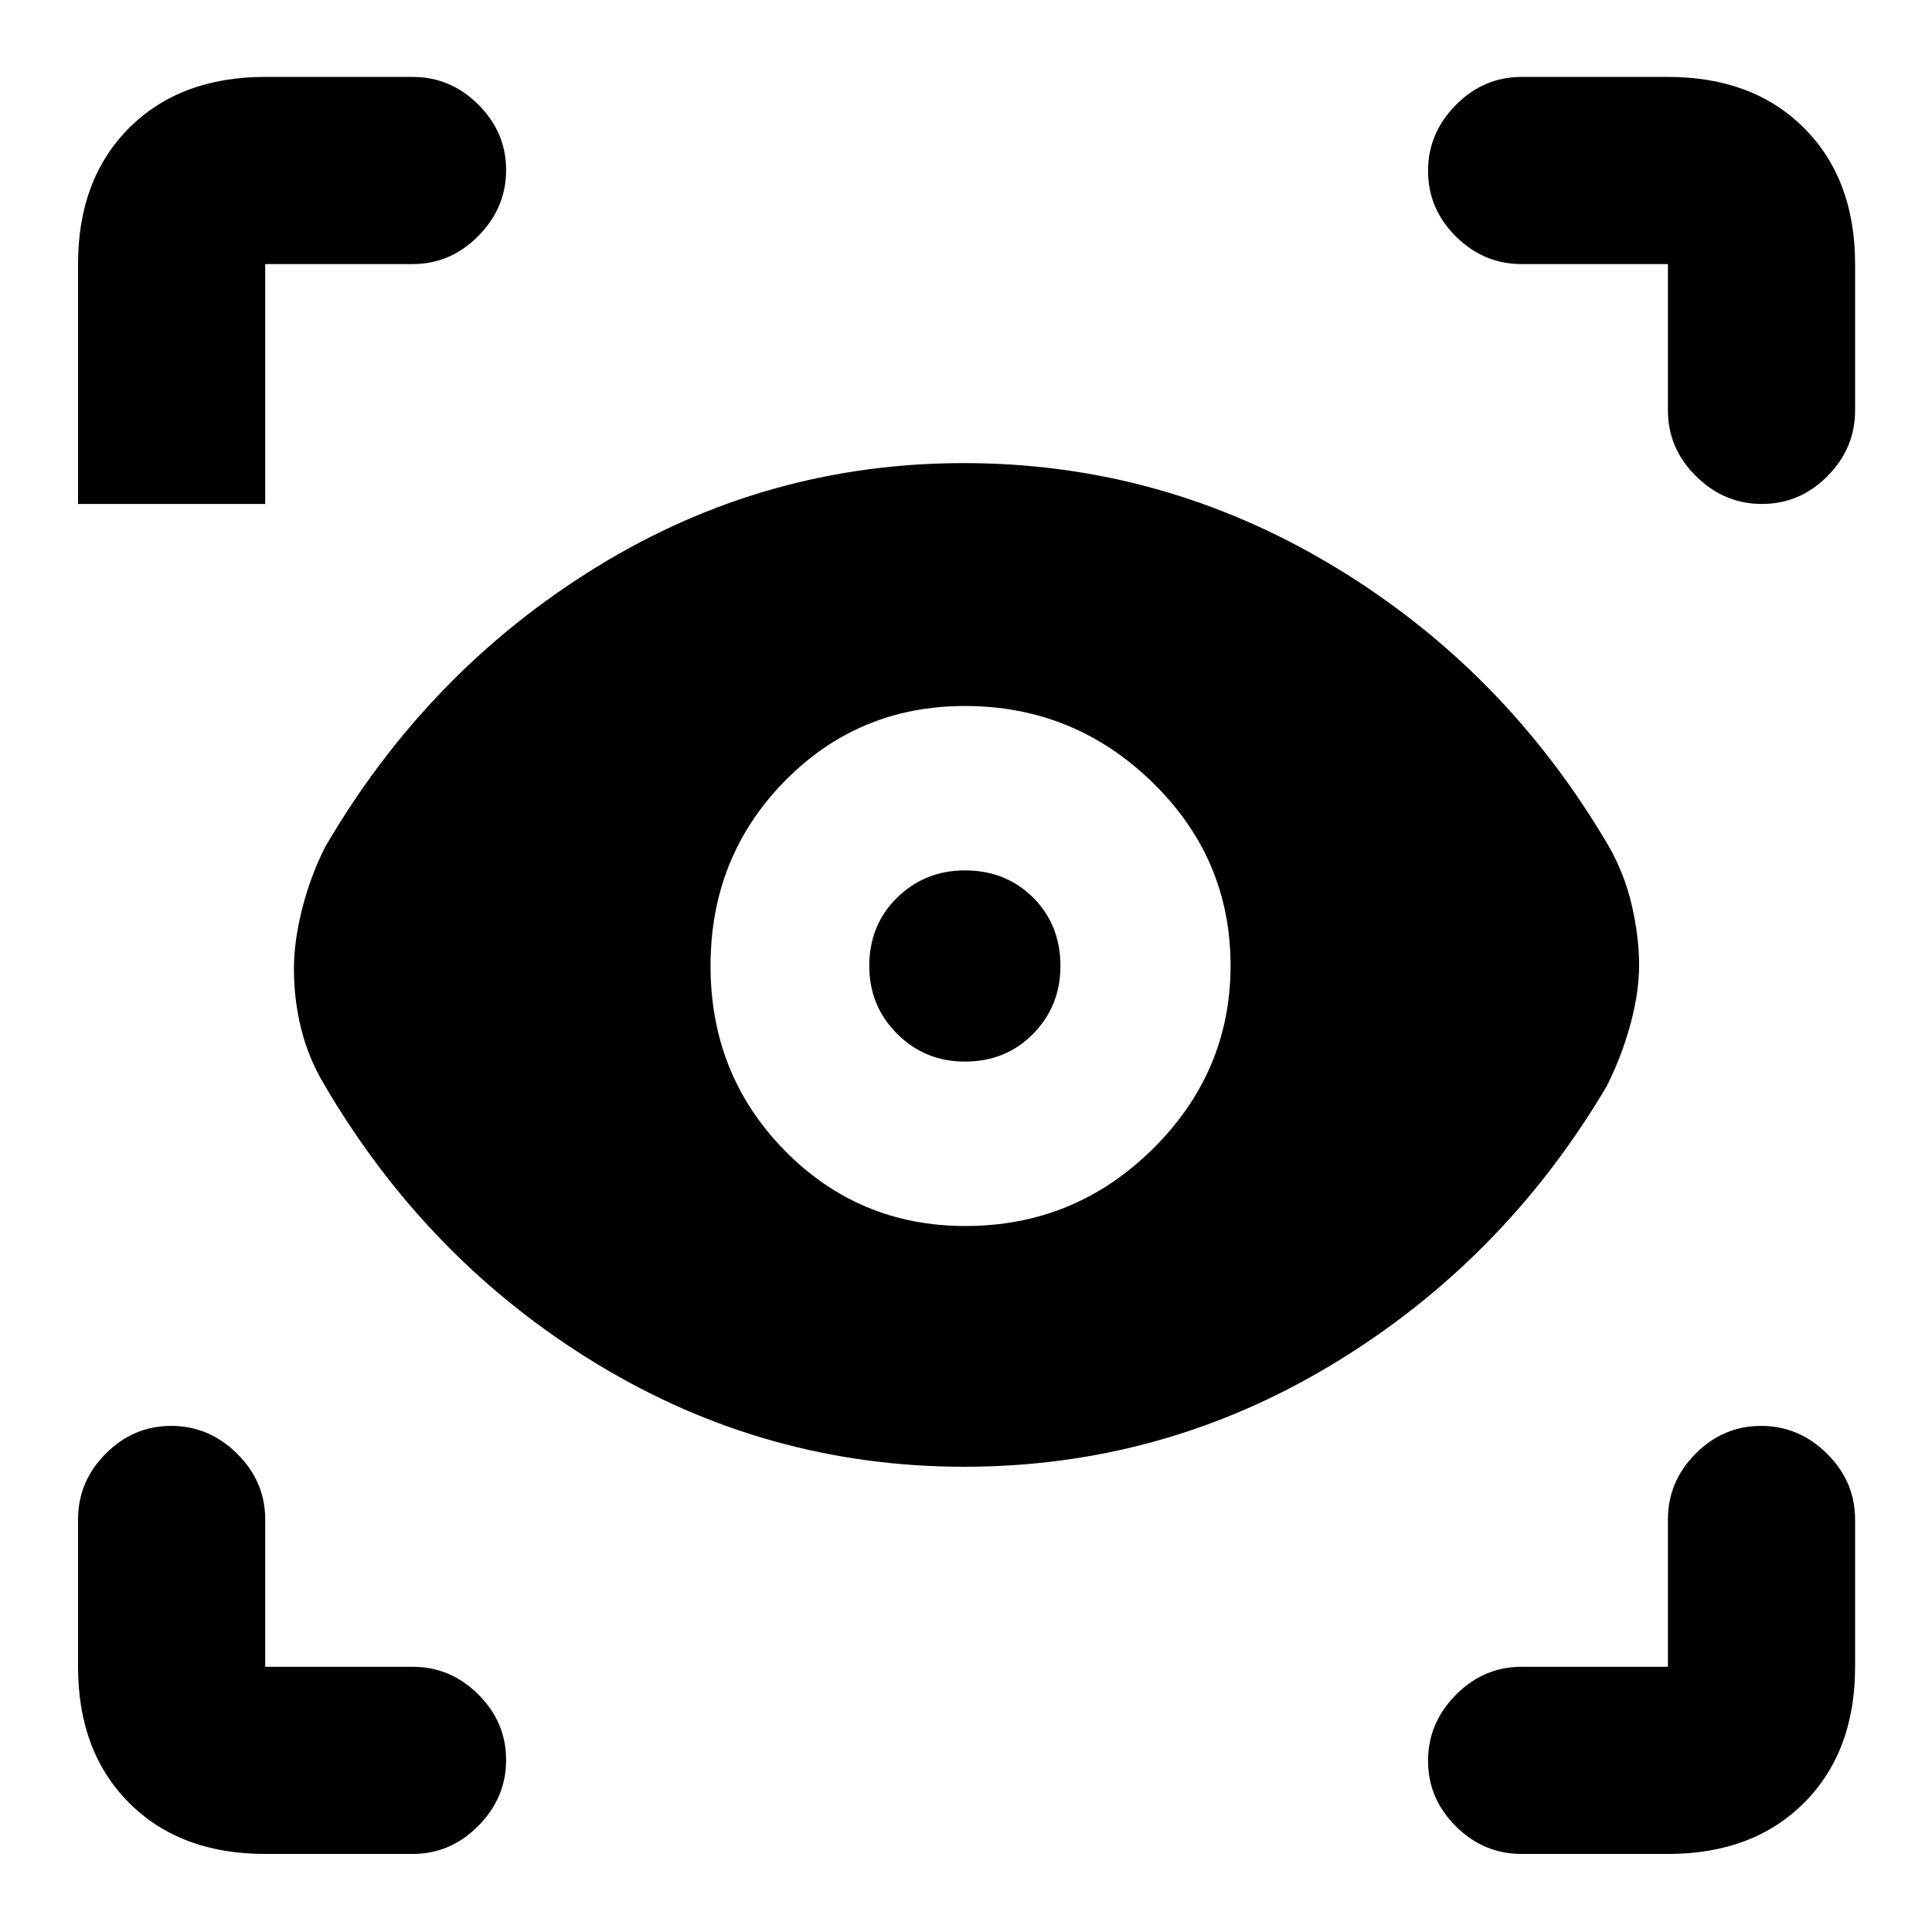 <svg xmlns="http://www.w3.org/2000/svg" height="20" viewBox="0 -960 960 960" width="20"><path d="M131.783-38.782q-42.242 0-67.622-25.38-25.38-25.378-25.38-67.621v-73.195q0-18.887 13.747-32.694 13.746-13.807 32.544-13.807 18.798 0 32.754 13.807 13.957 13.807 13.957 32.694v73.195h73.195q18.887 0 32.694 13.746 13.807 13.746 13.807 32.544 0 18.798-13.807 32.755-13.807 13.956-32.694 13.956h-73.195Zm696.999 0h-72.695q-18.887 0-32.694-13.746-13.806-13.746-13.806-32.544 0-18.798 13.806-32.754 13.807-13.957 32.694-13.957h72.695v-73.195q0-18.887 13.746-32.694 13.747-13.807 32.544-13.807 18.798 0 32.755 13.807 13.957 13.807 13.957 32.694v73.195q0 42.242-25.38 67.622-25.379 25.38-67.622 25.38ZM479.154-231.173q-98.35 0-182.426-51.033-84.076-51.032-135.414-138.523-8.01-13.336-11.641-27.983-3.63-14.648-3.63-29.723 0-13.891 4.13-30.131 4.131-16.239 11.457-30.696 50.976-87.375 134.823-139.003 83.847-51.627 182.512-51.627t183.774 51.283q85.109 51.282 136.447 138.773 8.01 13.901 11.641 29.64 3.63 15.739 3.63 29.631 0 13.891-4.413 29.913t-11.739 30.479q-51.197 86.578-135.717 137.789-84.519 51.211-183.434 51.211Zm.503-119.631q54.408 0 93.104-38.253 38.696-38.252 38.696-91.165 0-53.278-38.918-91.126-38.918-37.848-93.076-37.848-53.028 0-89.713 37.505-36.685 37.505-36.685 91.663 0 54.158 36.839 91.691t89.753 37.533Zm-.222-81.697q-19.848 0-33.674-13.826-13.826-13.825-13.826-33.673 0-20.413 13.826-33.956 13.826-13.543 33.674-13.543 20.413 0 33.956 13.543 13.543 13.543 13.543 33.956 0 19.848-13.543 33.673-13.543 13.826-33.956 13.826ZM204.978-828.782h-73.195v119.195H38.782v-119.195q0-42.243 25.38-67.622 25.378-25.38 67.621-25.38h73.195q18.887 0 32.694 13.747 13.807 13.746 13.807 32.544 0 18.797-13.807 32.754-13.807 13.957-32.694 13.957Zm716.806 0v72.695q0 18.887-13.747 32.694-13.746 13.806-32.544 13.806-18.797 0-32.754-13.806-13.957-13.807-13.957-32.694v-72.695h-72.695q-18.887 0-32.694-13.746-13.806-13.747-13.806-32.544 0-18.798 13.806-32.755 13.807-13.957 32.694-13.957h72.695q42.243 0 67.622 25.38 25.38 25.379 25.38 67.622Z"/></svg>